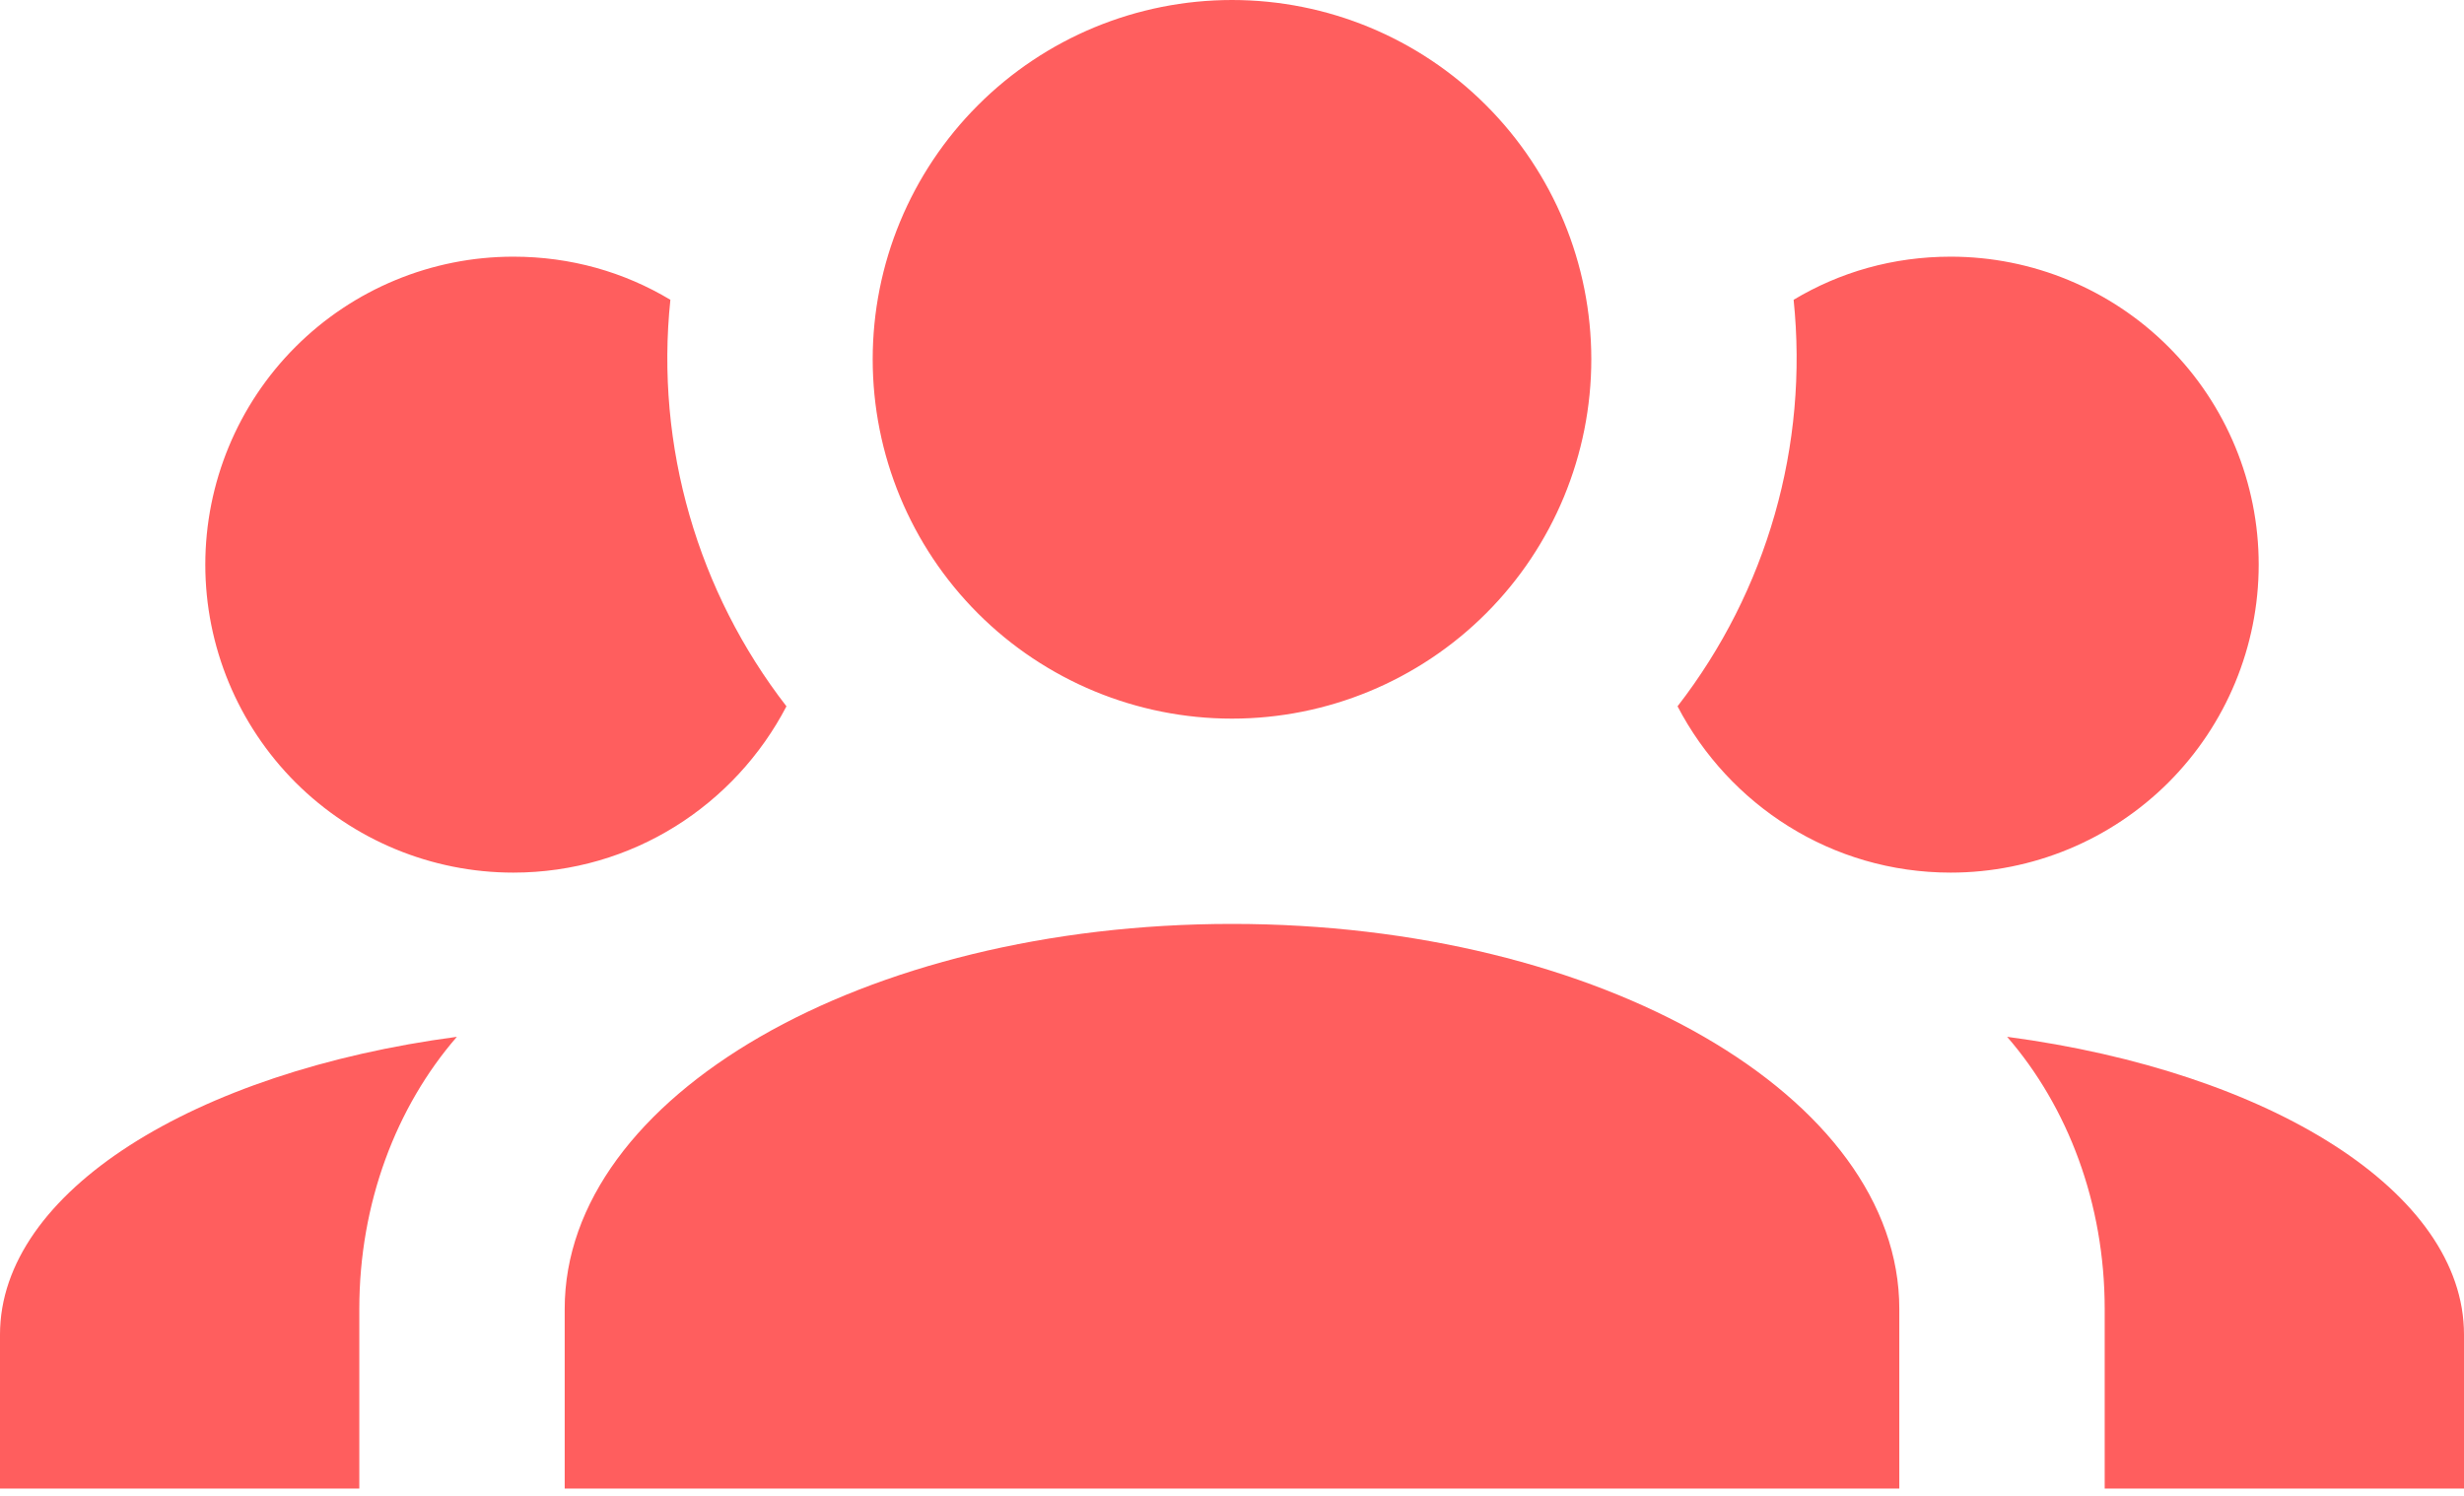 <svg width="28" height="17" viewBox="0 0 28 17" fill="none" xmlns="http://www.w3.org/2000/svg">
<path d="M14 0C15.083 0 16.122 0.43 16.887 1.196C17.653 1.962 18.083 3 18.083 4.083C18.083 5.166 17.653 6.205 16.887 6.971C16.122 7.736 15.083 8.167 14 8.167C12.917 8.167 11.878 7.736 11.113 6.971C10.347 6.205 9.917 5.166 9.917 4.083C9.917 3 10.347 1.962 11.113 1.196C11.878 0.43 12.917 0 14 0ZM5.833 2.917C6.487 2.917 7.093 3.092 7.618 3.407C7.443 5.075 7.933 6.732 8.937 8.027C8.353 9.147 7.187 9.917 5.833 9.917C4.905 9.917 4.015 9.548 3.358 8.892C2.702 8.235 2.333 7.345 2.333 6.417C2.333 5.488 2.702 4.598 3.358 3.942C4.015 3.285 4.905 2.917 5.833 2.917ZM22.167 2.917C23.095 2.917 23.985 3.285 24.642 3.942C25.298 4.598 25.667 5.488 25.667 6.417C25.667 7.345 25.298 8.235 24.642 8.892C23.985 9.548 23.095 9.917 22.167 9.917C20.813 9.917 19.647 9.147 19.063 8.027C20.081 6.713 20.553 5.059 20.382 3.407C20.907 3.092 21.513 2.917 22.167 2.917ZM6.417 14.875C6.417 12.46 9.812 10.5 14 10.5C18.188 10.5 21.583 12.46 21.583 14.875V16.917H6.417V14.875ZM0 16.917V15.167C0 13.545 2.205 12.18 5.192 11.783C4.503 12.577 4.083 13.673 4.083 14.875V16.917H0ZM28 16.917H23.917V14.875C23.917 13.673 23.497 12.577 22.808 11.783C25.795 12.18 28 13.545 28 15.167V16.917Z" fill="#FF5E5E"/>
</svg>
